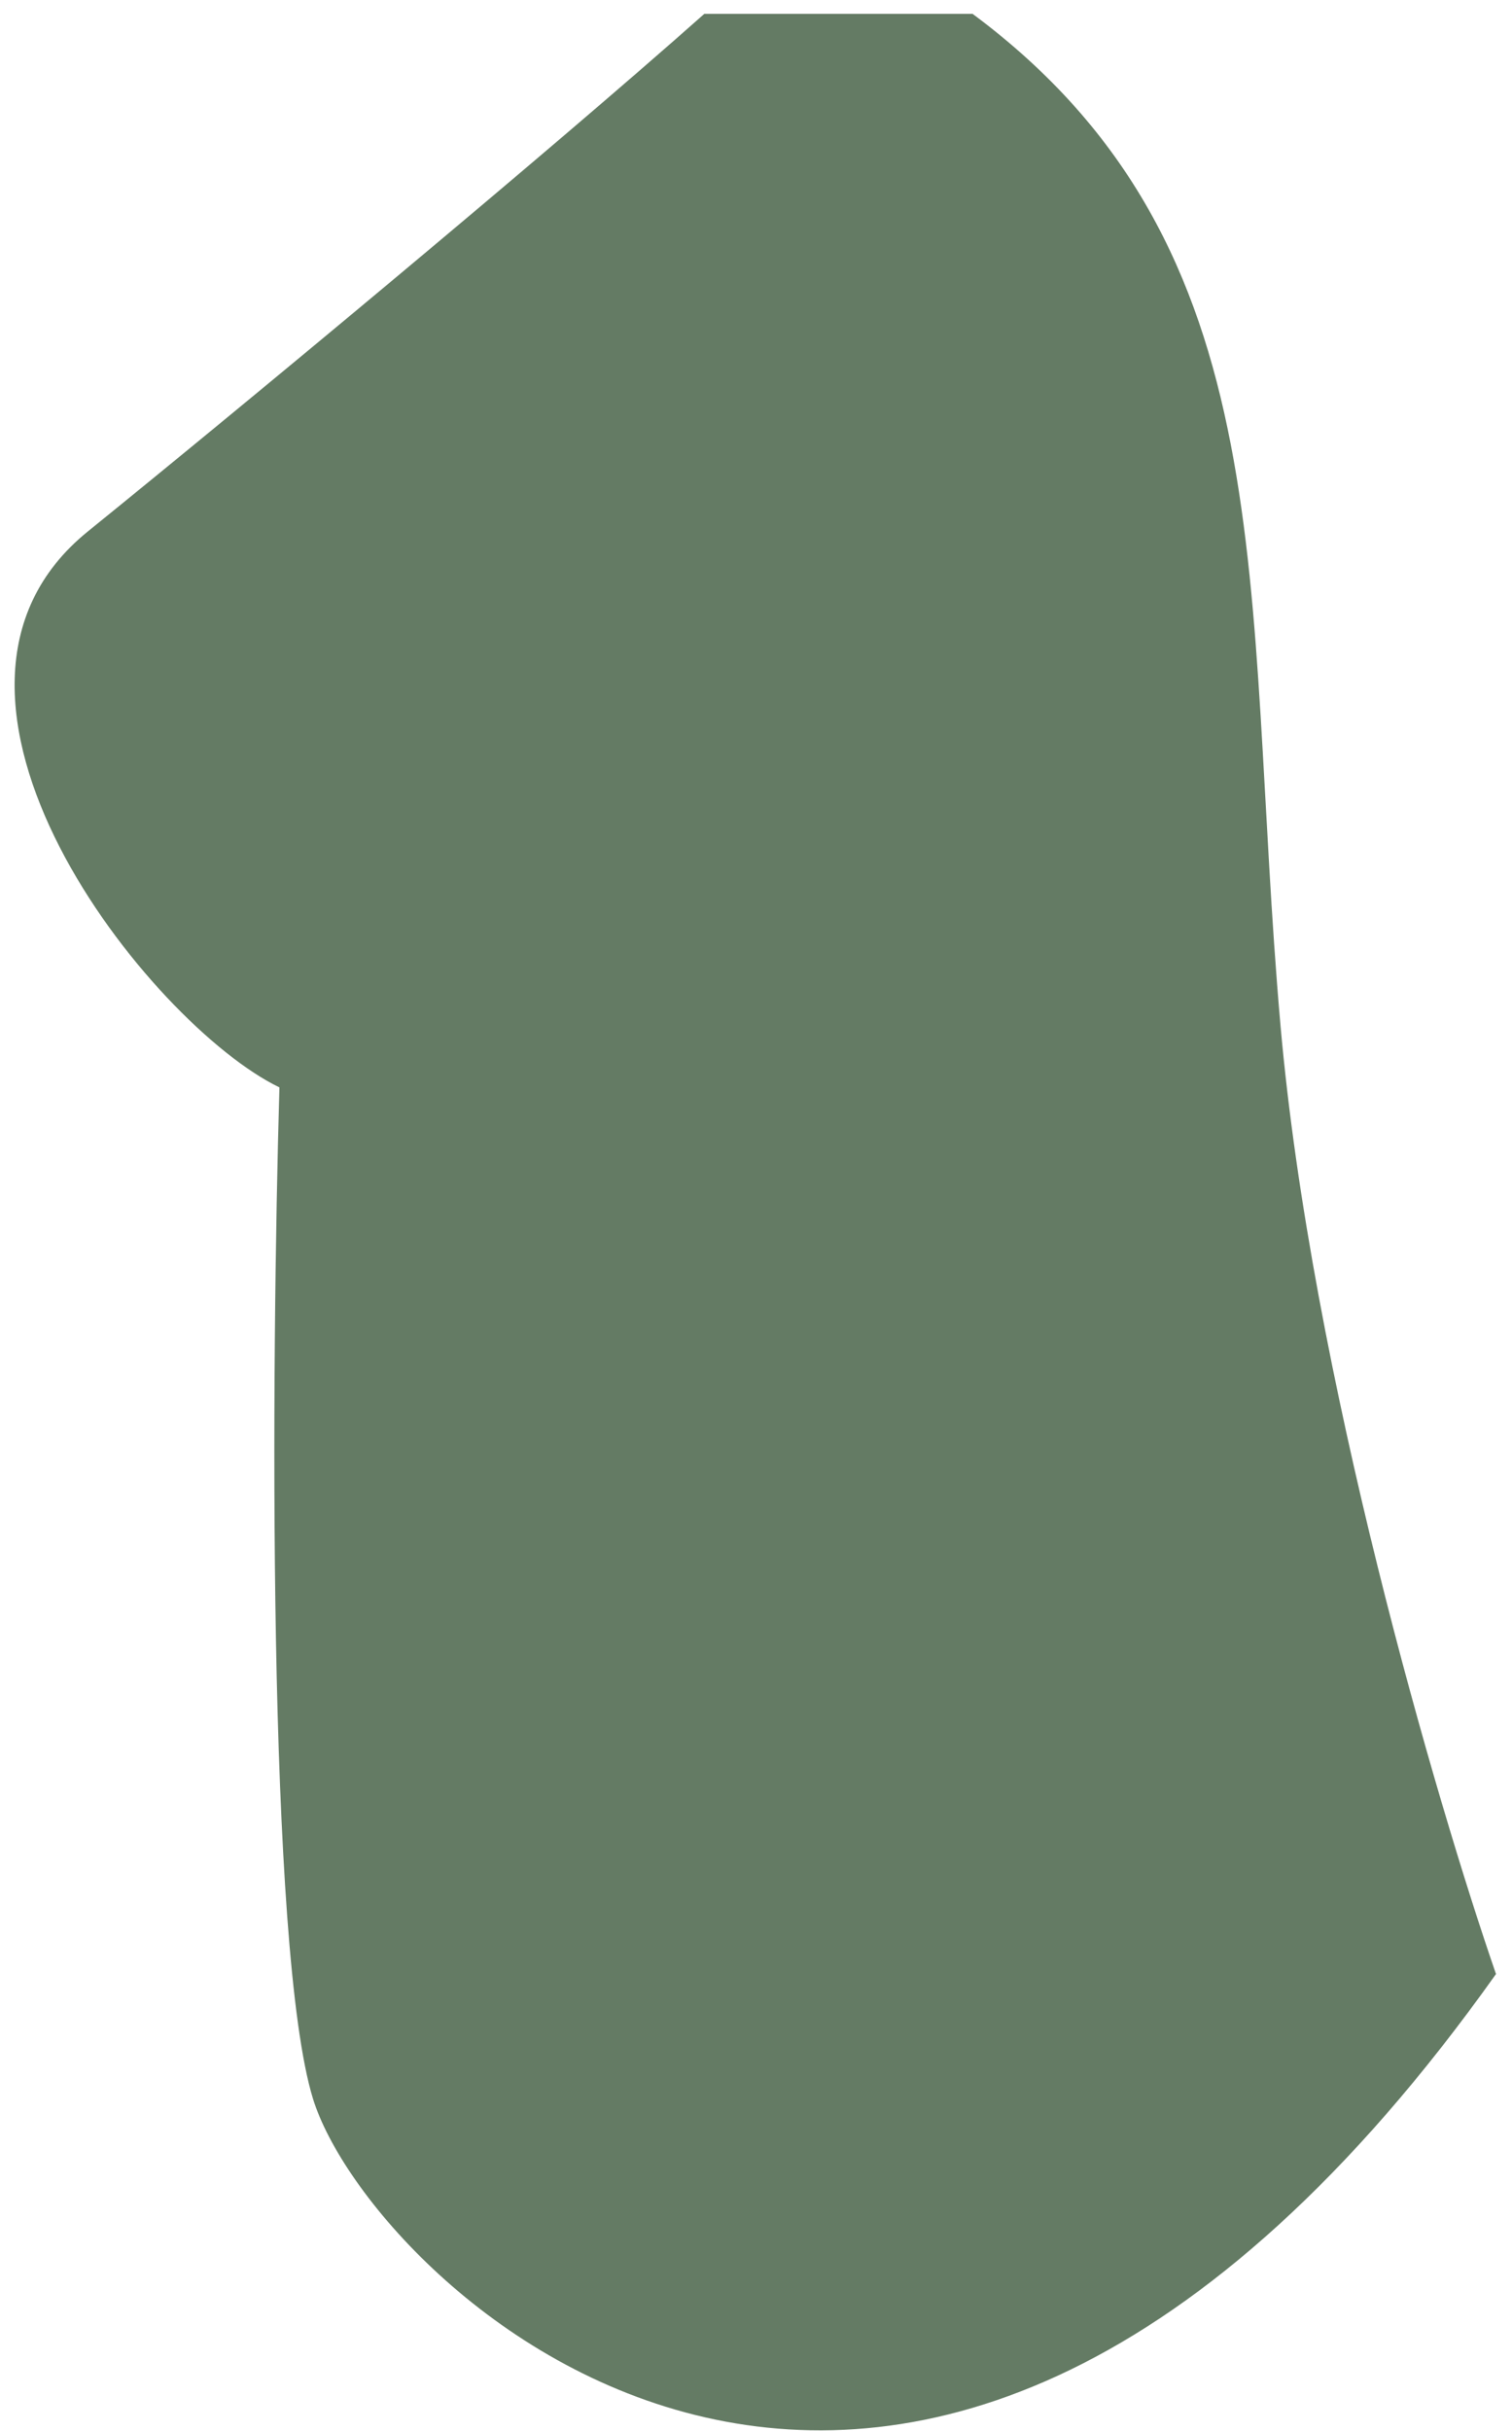 <svg width="89" height="143" viewBox="0 0 89 143" fill="none" xmlns="http://www.w3.org/2000/svg">
<path id="Vector 16" d="M75.371 60.301C77.176 80.826 84.581 106.068 88.058 116.124C53.381 164.898 21.804 134.449 18.421 123.454C15.715 114.658 15.978 80.131 16.448 63.967C8.836 60.301 -6.671 40.848 5.17 31.263C14.643 23.594 32.249 8.99 41.459 0.814H57.247C75.855 14.629 73.116 34.646 75.371 60.301Z" fill="url(#paint0_linear_1_278)"/>
<defs>
<linearGradient id="paint0_linear_1_278" x1="44.641" y1="-2.851" x2="48.306" y2="150.801" gradientUnits="userSpaceOnUse">
<stop stop-color="#647B64"/>
<stop offset="1" stop-color="#647B64"/>
</linearGradient>
</defs>
</svg>
